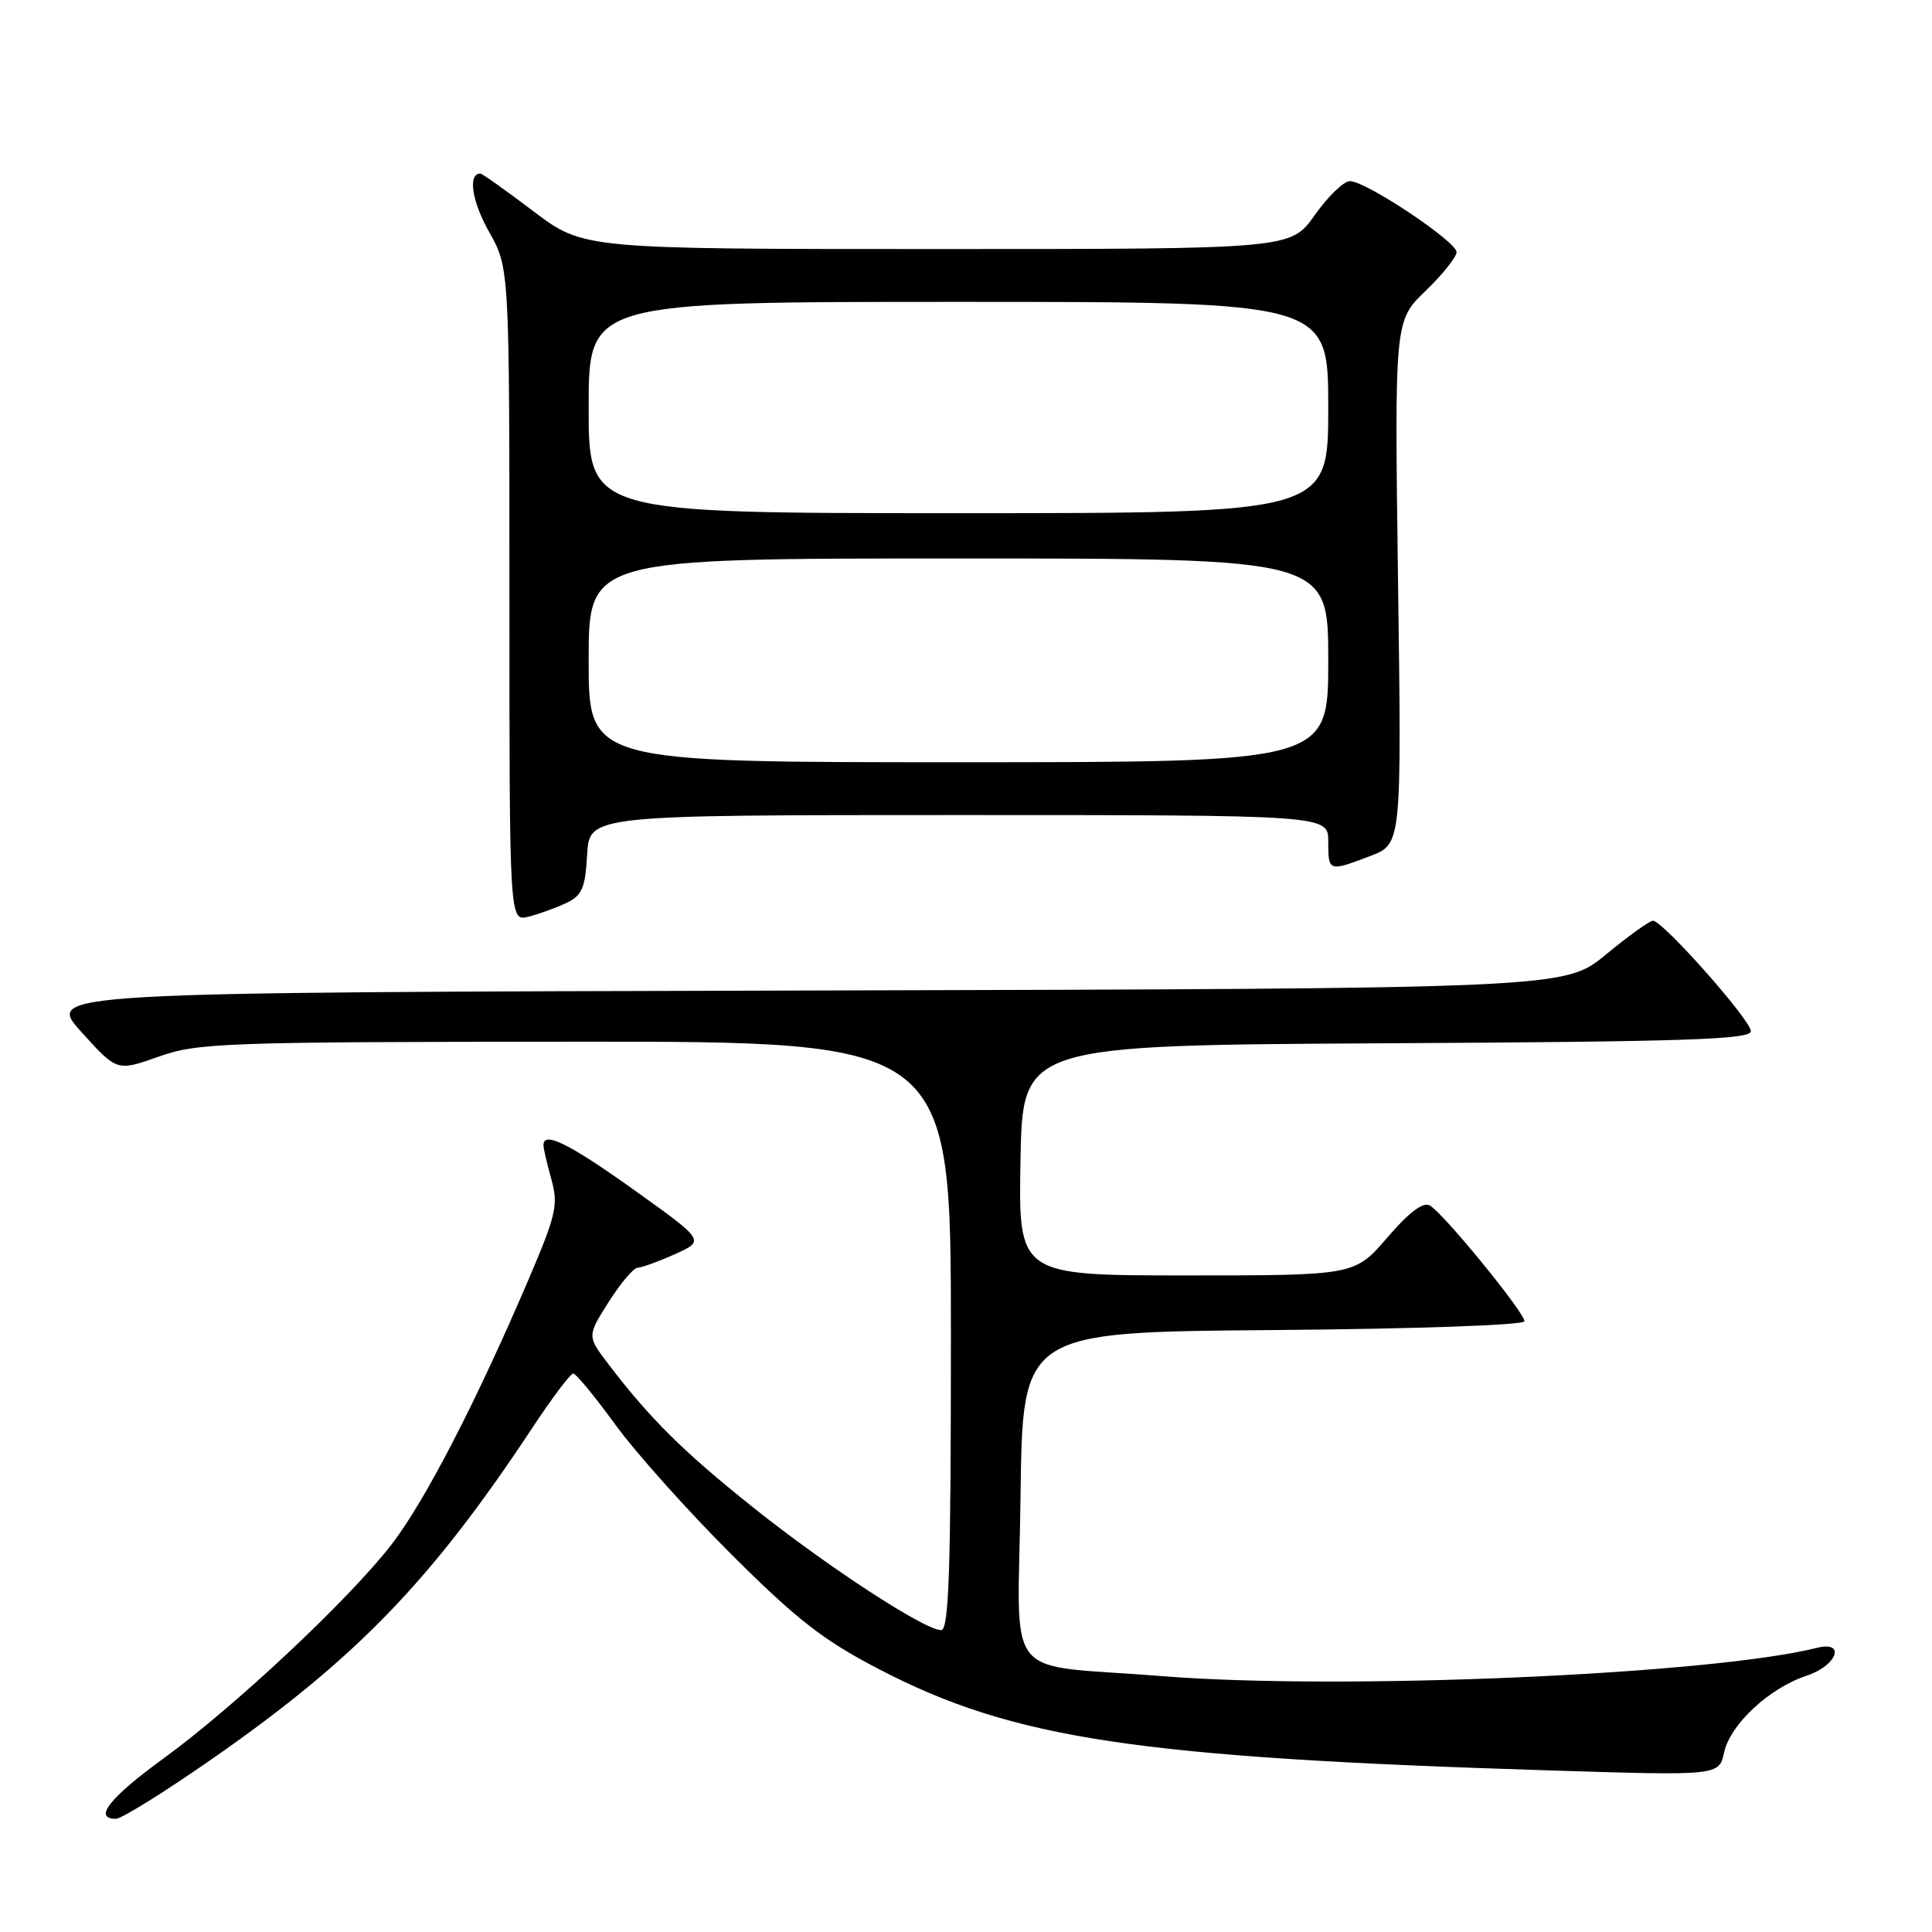 <?xml version="1.0" encoding="UTF-8" standalone="no"?>
<!DOCTYPE svg PUBLIC "-//W3C//DTD SVG 1.1//EN" "http://www.w3.org/Graphics/SVG/1.1/DTD/svg11.dtd" >
<svg xmlns="http://www.w3.org/2000/svg" xmlns:xlink="http://www.w3.org/1999/xlink" version="1.1" viewBox="0 0 256 256">
 <g >
 <path fill="currentColor"
d=" M 28.30 232.93 C 47.20 219.74 57.17 209.43 70.50 189.25 C 73.14 185.26 75.59 182.00 75.95 182.00 C 76.32 182.00 78.82 185.04 81.52 188.75 C 84.21 192.46 91.16 200.23 96.96 206.01 C 105.62 214.64 109.10 217.35 116.50 221.19 C 134.28 230.43 150.61 232.89 205.64 234.60 C 227.78 235.29 227.78 235.29 228.46 232.19 C 229.27 228.47 234.46 223.66 239.41 222.03 C 243.42 220.71 244.63 217.37 240.75 218.35 C 226.66 221.88 177.79 224.00 154.05 222.10 C 132.43 220.36 134.91 223.52 135.23 198.14 C 135.50 176.50 135.50 176.50 168.75 176.24 C 187.70 176.09 202.00 175.58 202.00 175.07 C 202.00 173.91 191.25 160.74 189.47 159.74 C 188.57 159.22 186.72 160.61 183.82 163.99 C 179.50 169.00 179.50 169.00 157.22 169.00 C 134.95 169.00 134.95 169.00 135.22 153.75 C 135.50 138.50 135.50 138.50 183.75 138.24 C 223.39 138.03 232.00 137.74 232.00 136.64 C 232.00 135.17 220.32 122.00 219.03 122.00 C 218.59 122.00 215.77 124.02 212.77 126.50 C 207.31 130.99 207.31 130.99 106.69 131.25 C 6.06 131.50 6.06 131.50 10.78 136.74 C 15.50 141.97 15.50 141.97 21.00 140.02 C 26.17 138.18 29.47 138.06 76.25 138.03 C 126.00 138.00 126.00 138.00 126.00 177.00 C 126.00 208.27 125.74 216.00 124.70 216.00 C 122.52 216.00 109.65 207.61 99.83 199.77 C 90.59 192.40 86.12 187.98 80.63 180.77 C 77.79 177.04 77.79 177.04 80.65 172.52 C 82.22 170.04 83.95 167.99 84.50 167.98 C 85.05 167.96 87.28 167.15 89.46 166.17 C 93.41 164.39 93.41 164.39 84.05 157.70 C 75.42 151.53 71.99 149.83 72.01 151.75 C 72.01 152.16 72.48 154.19 73.06 156.26 C 74.00 159.66 73.70 160.95 70.04 169.53 C 63.10 185.76 56.30 198.93 51.89 204.64 C 46.32 211.86 31.14 226.11 21.67 233.00 C 14.51 238.21 12.31 241.00 15.36 241.00 C 16.11 241.00 21.93 237.37 28.30 232.93 Z  M 75.00 119.67 C 77.13 118.66 77.55 117.70 77.80 113.24 C 78.10 108.00 78.10 108.00 127.05 108.00 C 176.00 108.00 176.00 108.00 176.00 111.50 C 176.00 115.52 176.04 115.53 181.58 113.42 C 185.72 111.84 185.72 111.84 185.25 77.17 C 184.78 42.50 184.78 42.50 188.89 38.55 C 191.15 36.37 193.00 34.06 193.00 33.41 C 193.00 32.00 180.99 24.00 178.87 24.00 C 178.05 24.00 175.96 26.03 174.21 28.50 C 171.04 33.00 171.04 33.00 124.17 33.00 C 77.30 33.00 77.30 33.00 70.69 28.00 C 67.06 25.25 63.89 23.00 63.65 23.00 C 61.97 23.00 62.52 26.67 64.80 30.71 C 67.50 35.50 67.50 35.50 67.50 78.80 C 67.50 122.09 67.50 122.09 70.00 121.47 C 71.38 121.13 73.62 120.32 75.00 119.67 Z  M 78.00 87.50 C 78.00 74.00 78.00 74.00 127.00 74.00 C 176.00 74.00 176.00 74.00 176.00 87.50 C 176.00 101.00 176.00 101.00 127.00 101.00 C 78.00 101.00 78.00 101.00 78.00 87.50 Z  M 78.00 54.00 C 78.00 40.00 78.00 40.00 127.00 40.00 C 176.00 40.00 176.00 40.00 176.00 54.00 C 176.00 68.00 176.00 68.00 127.00 68.00 C 78.00 68.00 78.00 68.00 78.00 54.00 Z "/>
</g>
</svg>